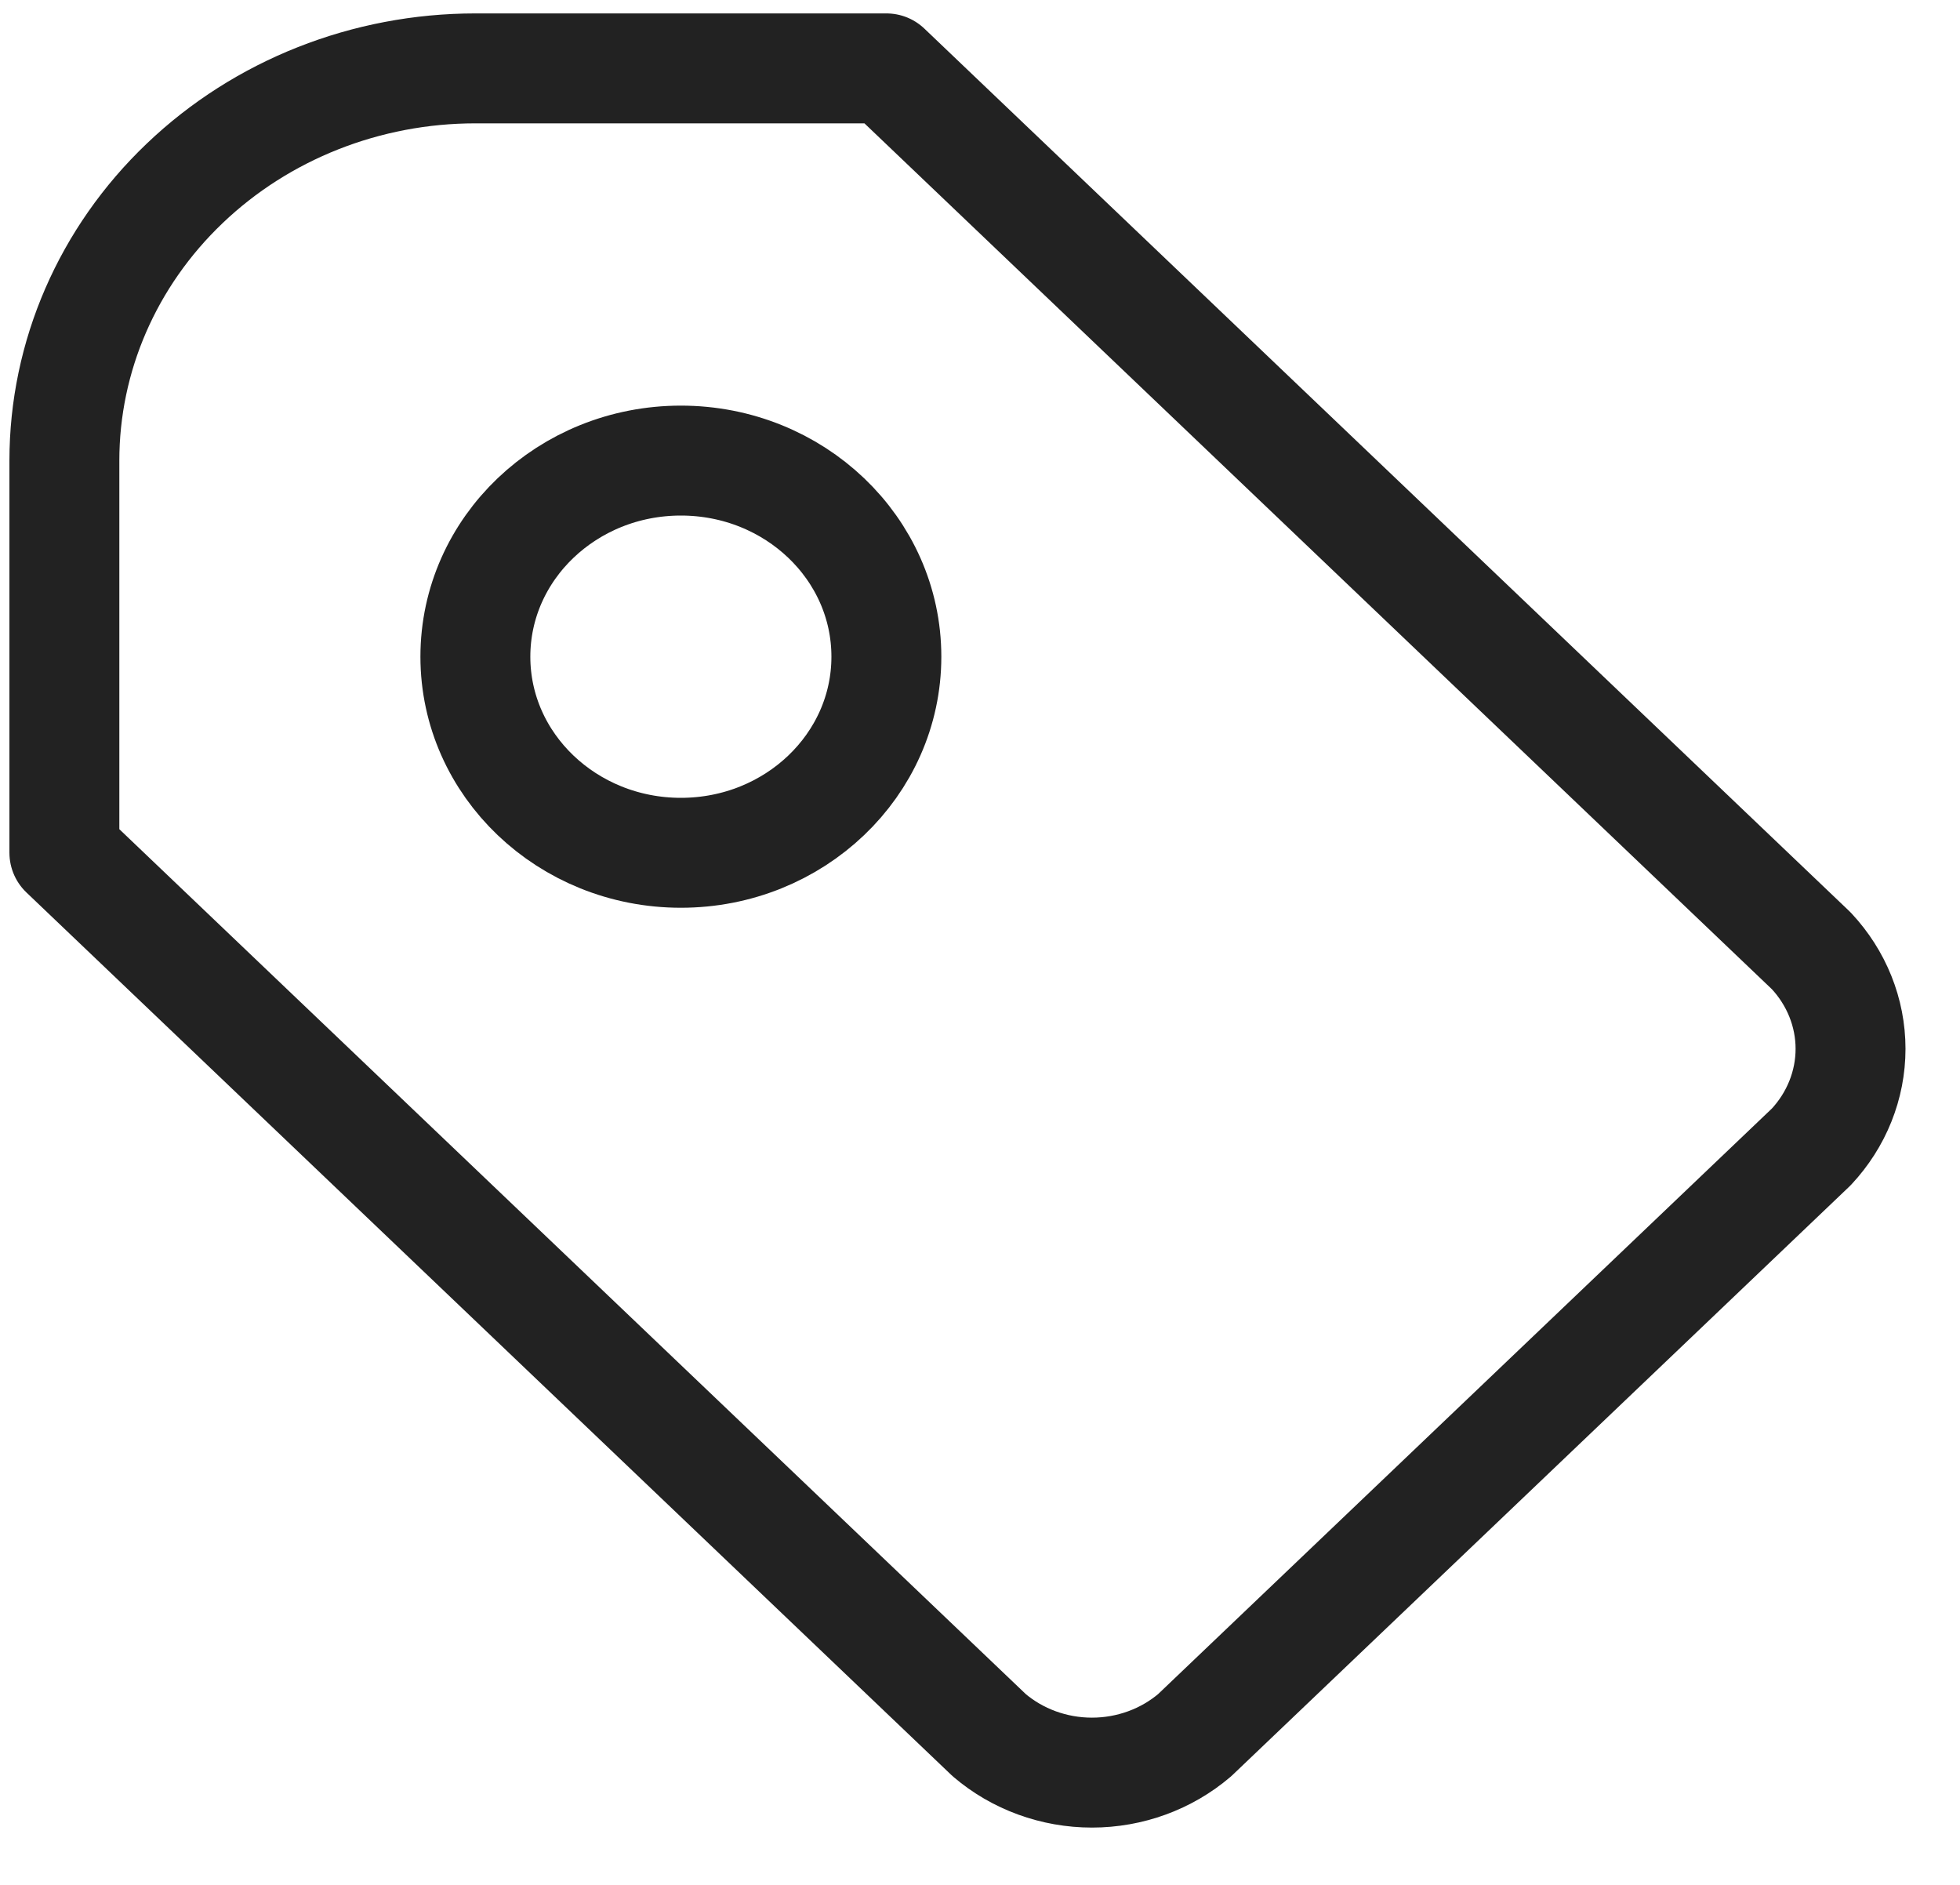 <svg width="26" height="25" viewBox="0 0 26 25" fill="none" xmlns="http://www.w3.org/2000/svg">
<path d="M11.759 0.907L24.027 12.611C24.362 12.969 24.548 13.431 24.548 13.911C24.548 14.391 24.362 14.854 24.027 15.212L15.848 23.014C15.473 23.334 14.988 23.511 14.485 23.511C13.982 23.511 13.497 23.334 13.122 23.014L0.854 11.31V6.109C0.854 4.729 1.428 3.406 2.451 2.431C3.473 1.455 4.86 0.907 6.306 0.907H11.759Z" stroke="#222222" stroke-width="1.458" stroke-linecap="round" stroke-linejoin="round"/>
<path d="M9.032 11.311C10.538 11.311 11.758 10.146 11.758 8.71C11.758 7.273 10.538 6.109 9.032 6.109C7.527 6.109 6.306 7.273 6.306 8.71C6.306 10.146 7.527 11.311 9.032 11.311Z" stroke="#222222" stroke-width="1.458" stroke-linecap="round" stroke-linejoin="round"/>
</svg>
